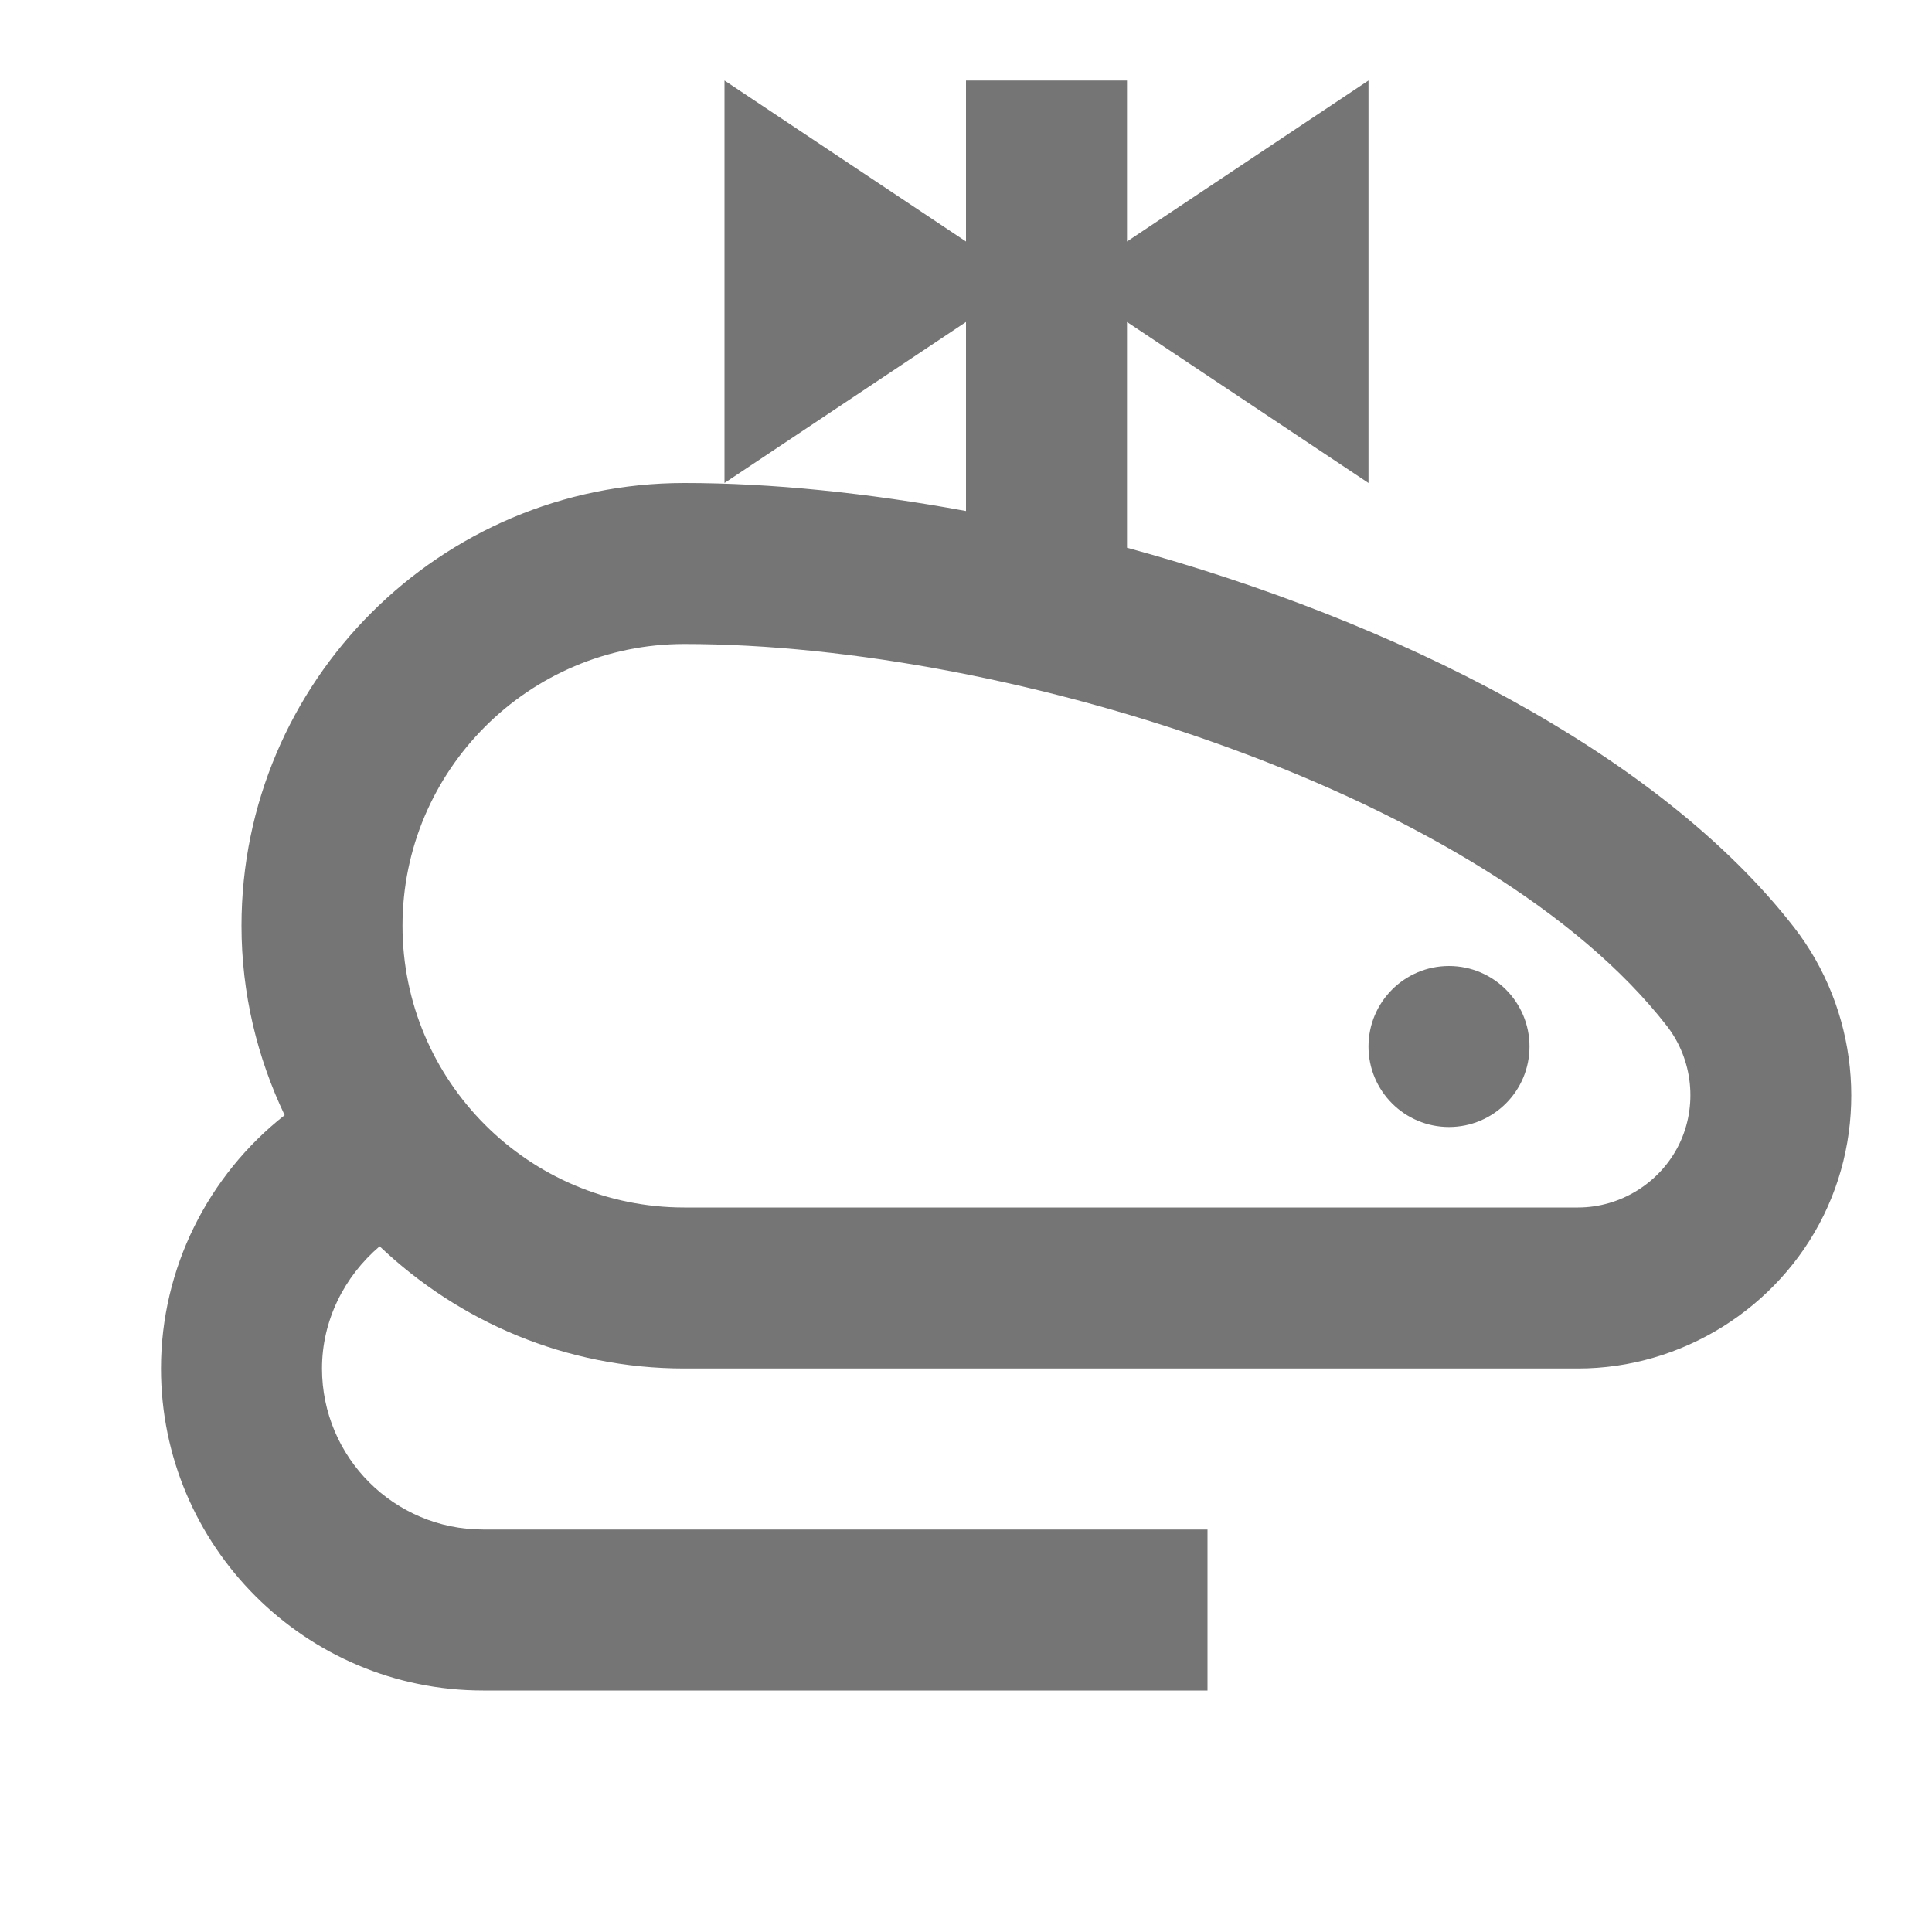 <?xml version="1.0" encoding="iso-8859-1"?>
<!-- Generator: Adobe Illustrator 16.0.0, SVG Export Plug-In . SVG Version: 6.00 Build 0)  -->
<!DOCTYPE svg PUBLIC "-//W3C//DTD SVG 1.1//EN" "http://www.w3.org/Graphics/SVG/1.1/DTD/svg11.dtd">
<svg version="1.1" xmlns="http://www.w3.org/2000/svg" xmlns:xlink="http://www.w3.org/1999/xlink" x="0px" y="0px" width="24px"
	 height="24px" viewBox="0 0 24 24" style="enable-background:new 0 0 24 24;" xml:space="preserve">
<g id="Frame_-_24px">
	<rect x="0" style="fill:none;" width="24" height="24"/>
</g>
<g id="Line_Icons">
	<g>
		<path style="fill:#757575;" d="M22.285,11.518C20.6,9.351,17.331,7.712,14,6.804V4l3,2V1l-3,2V1h-2v2L9,1v5l3-2v2.348
			C10.774,6.122,9.58,6,8.5,6C5.467,6,3,8.467,3,11.5c0,0.842,0.196,1.638,0.536,2.353C2.587,14.599,2,15.754,2,17
			c0,2.205,1.794,4,4,4h9v-2H6c-1.103,0-2-0.896-2-2c0-0.597,0.277-1.144,0.716-1.518C5.703,16.42,7.034,17,8.5,17h11.103
			c1.288,0,2.486-0.748,3.052-1.904C23.221,13.94,23.076,12.535,22.285,11.518z M20.858,14.217C20.625,14.692,20.132,15,19.603,15
			H8.5C6.57,15,5,13.43,5,11.5S6.57,8,8.5,8c4.112,0,9.998,1.907,12.206,4.744C21.031,13.163,21.091,13.74,20.858,14.217z"/>
		<circle style="fill:#757575;" cx="18" cy="13" r="1"/>
	</g>
</g>
</svg>
